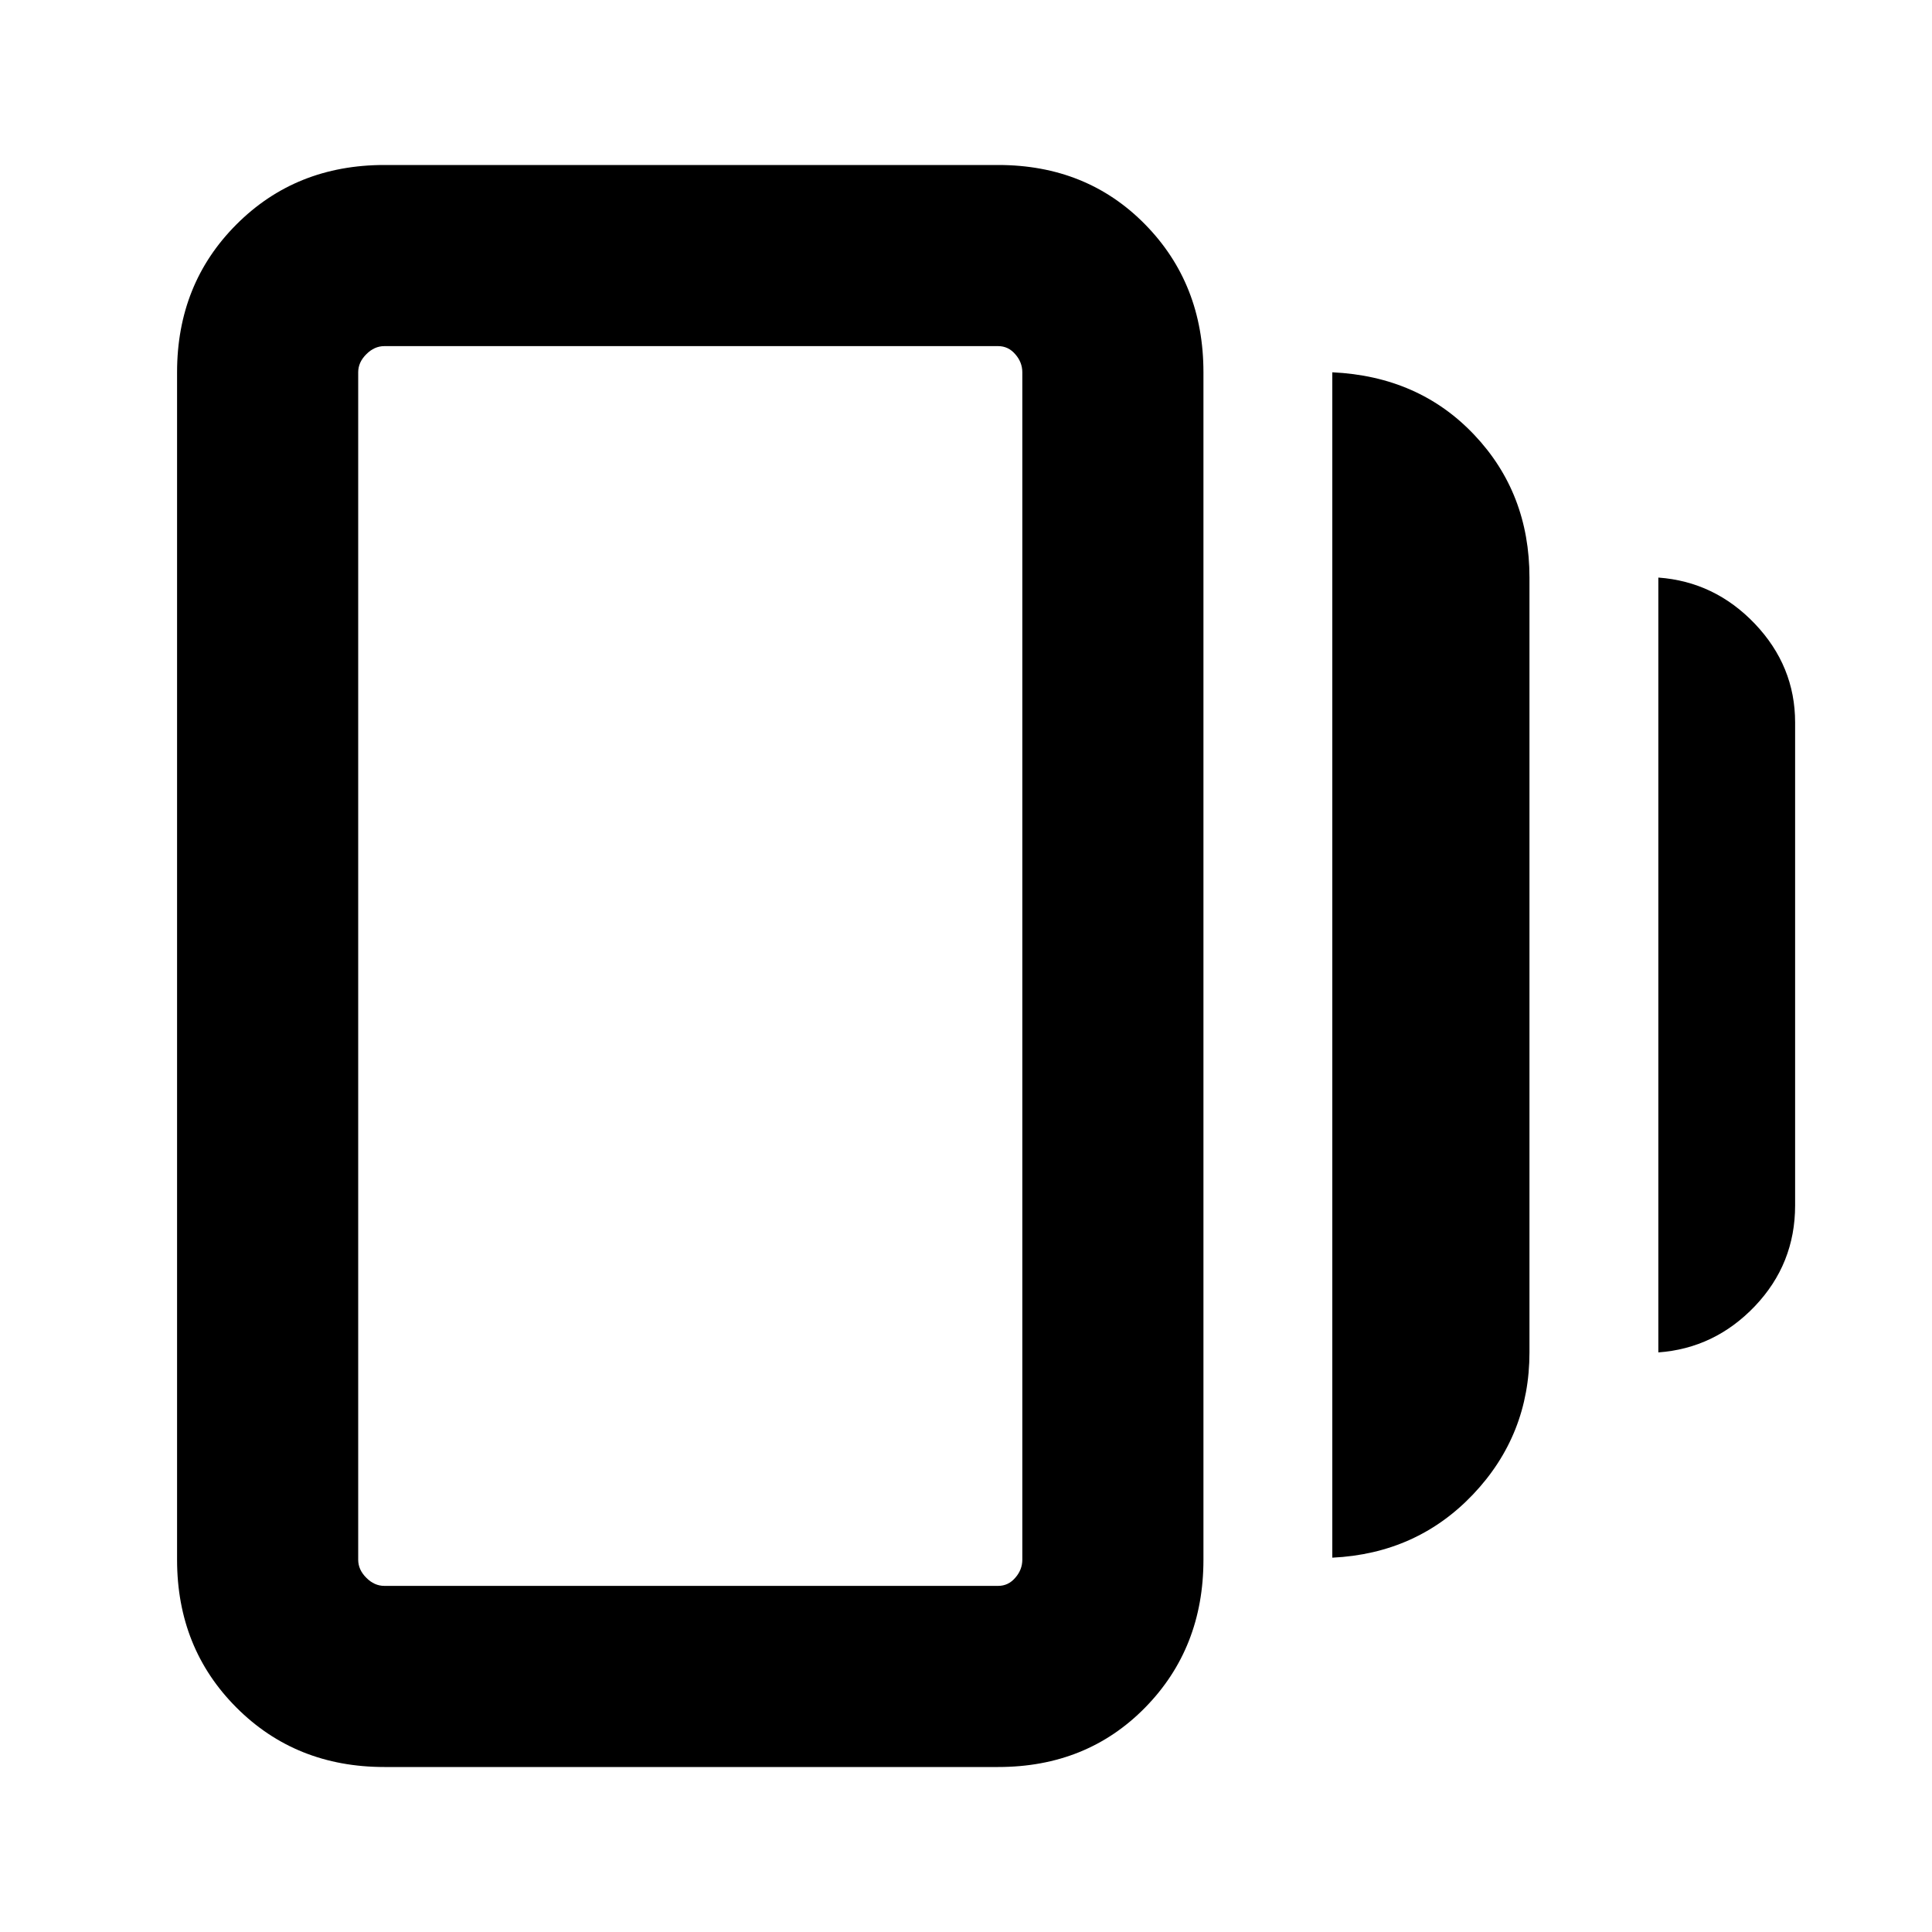 <svg xmlns="http://www.w3.org/2000/svg" height="20" width="20"><path d="M13.792 16.125V3.854q.896.042 1.468.646.573.604.573 1.479V14q0 .854-.583 1.469-.583.614-1.458.656Zm-9.813 2.167q-.917 0-1.531-.615-.615-.615-.615-1.531V3.854q0-.916.615-1.531.614-.615 1.531-.615h6.354q.917 0 1.521.615.604.615.604 1.531v12.292q0 .916-.604 1.531-.604.615-1.521.615ZM17.167 14V5.979q.583.042 1 .479.416.438.416 1.021v5q0 .604-.416 1.042-.417.437-1 .479ZM3.979 16.417h6.354q.105 0 .177-.084.073-.083.073-.187V3.854q0-.104-.073-.187-.072-.084-.177-.084H3.979q-.104 0-.187.084-.084.083-.084.187v12.292q0 .104.084.187.083.084.187.084ZM3.708 3.562v12.855V3.562Z"/></svg>